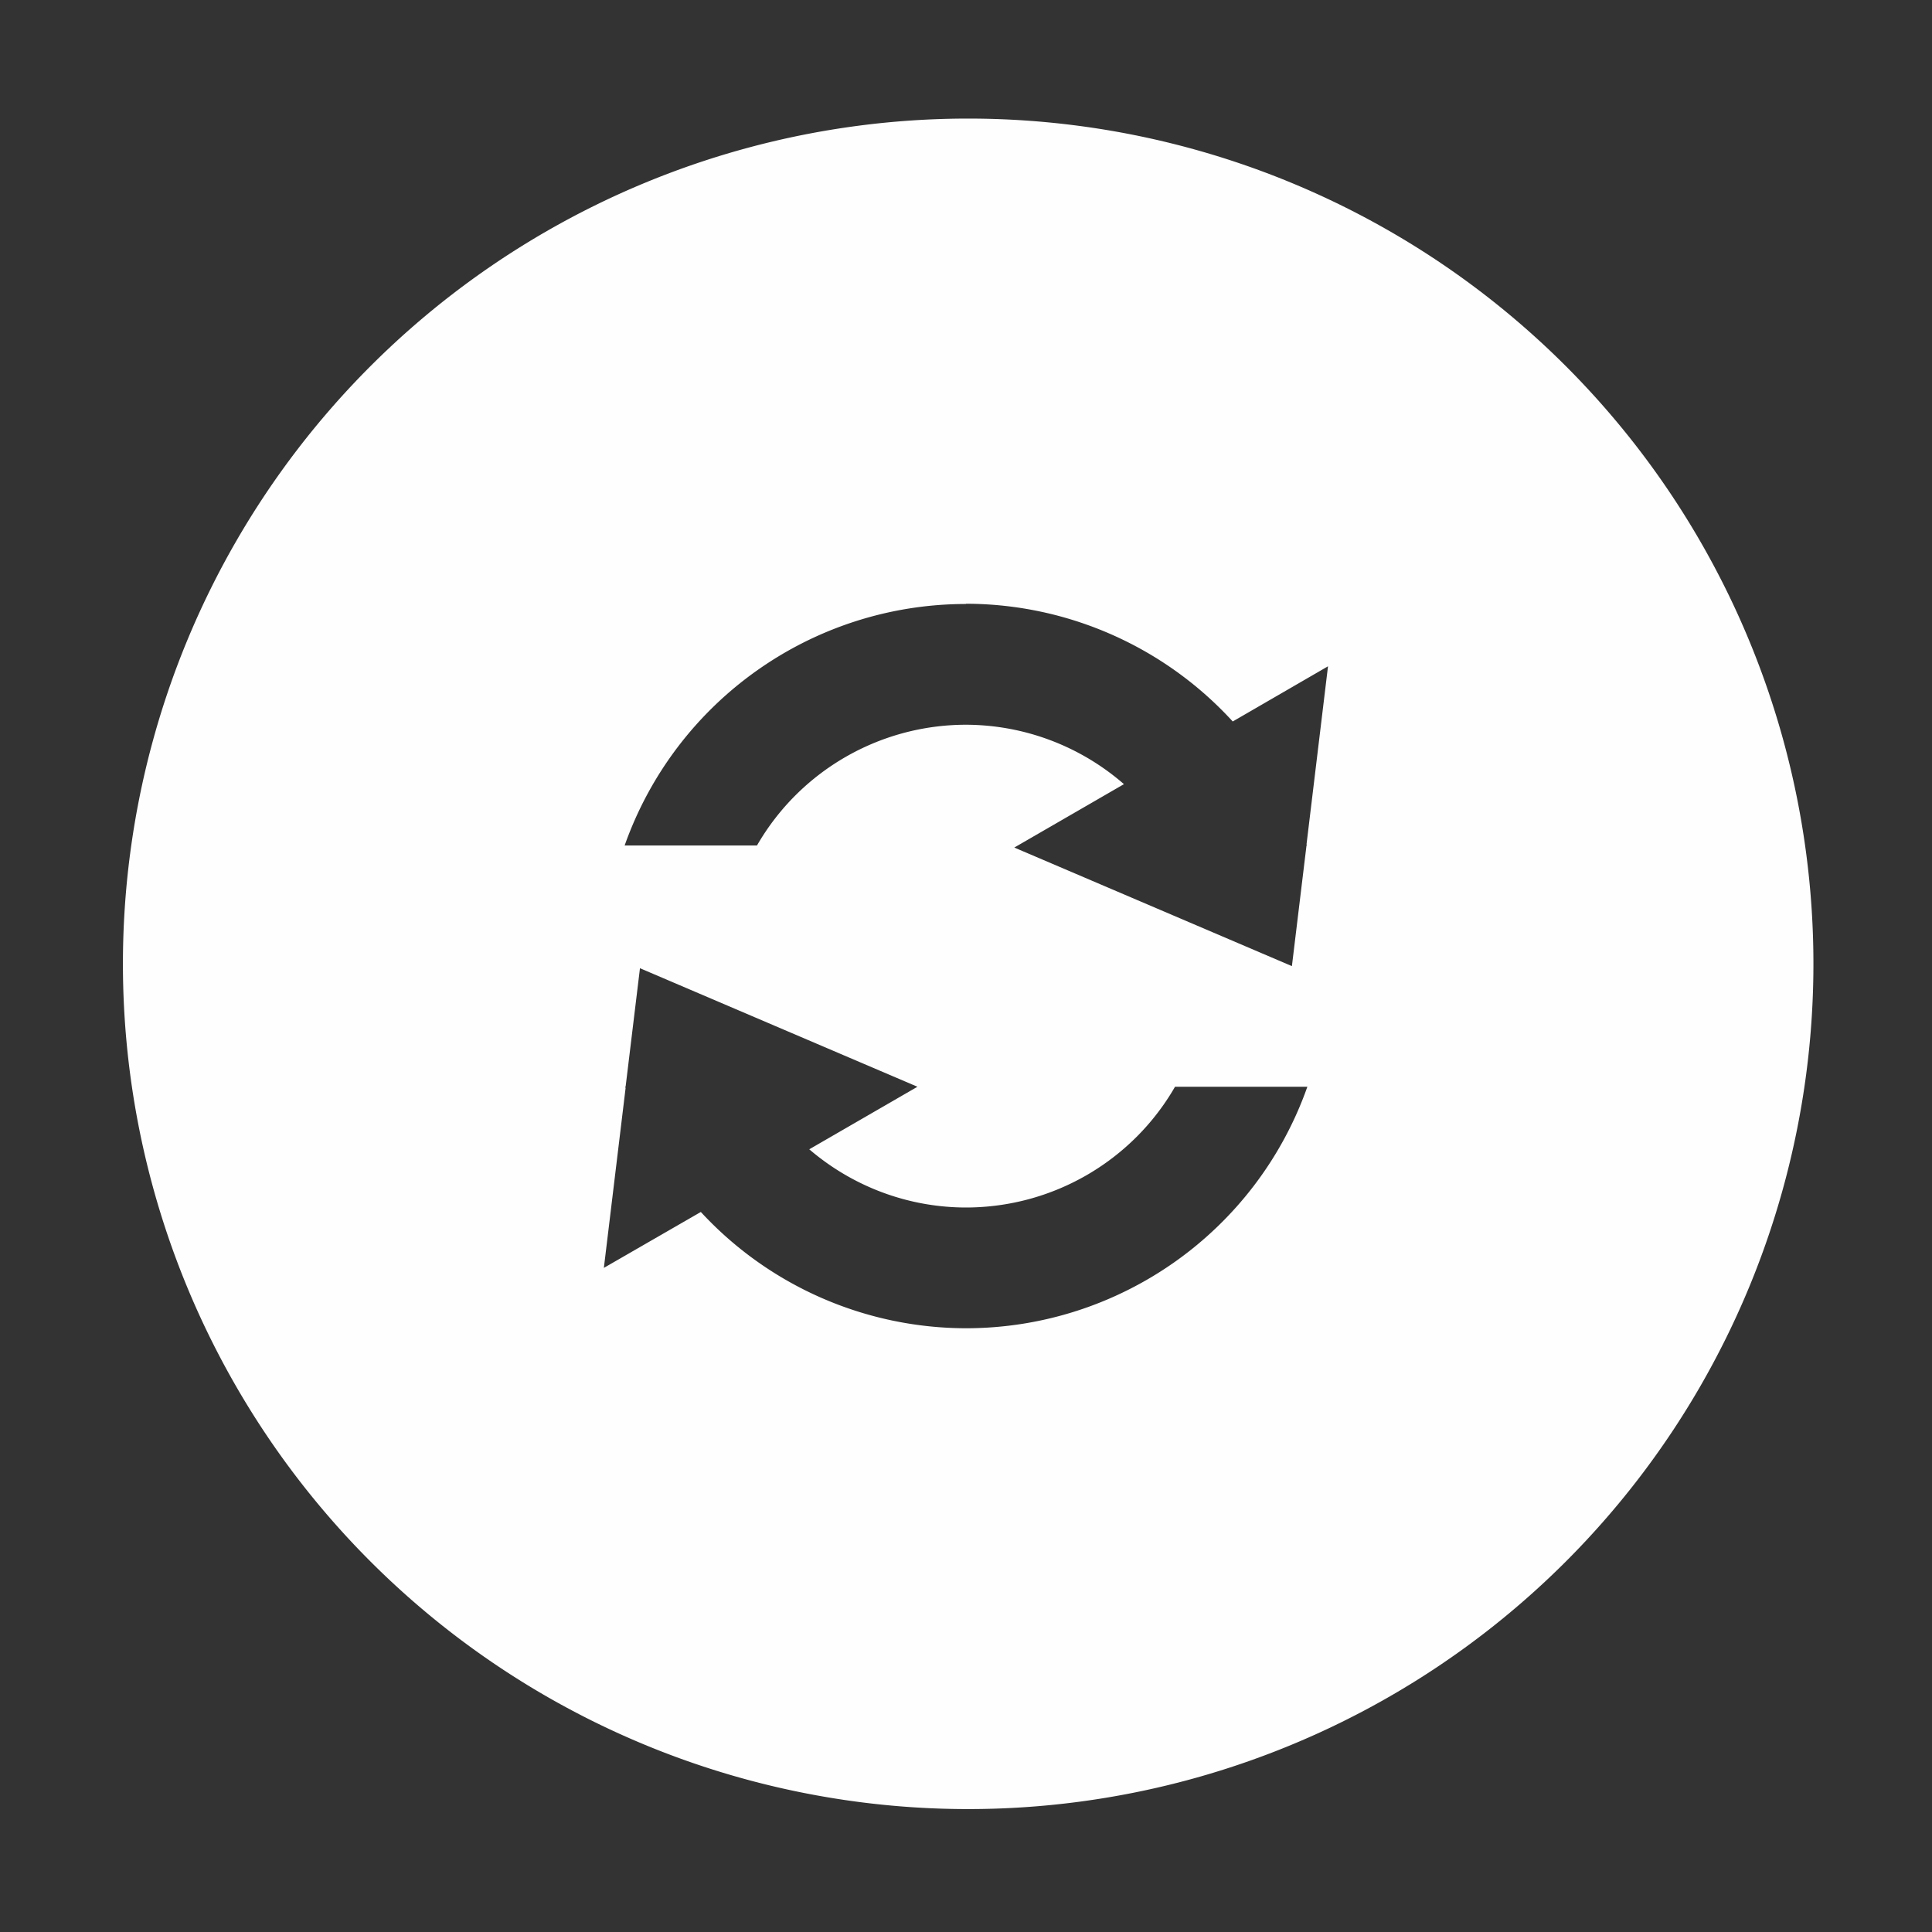 <svg version="1.1" viewBox="0 0 16 16" xmlns="http://www.w3.org/2000/svg">
    <rect x="0" y="0" width="16" height="16" fill="#333333" stroke="none"/>
    <defs>
        <style id="current-color-scheme" type="text/css">.ColorScheme-Text { color:#fefefe; } .ColorScheme-Highlight { color:#51c5c5; }</style>
    </defs>
    <path class="ColorScheme-Text" d="m8.018 0.982a7 7 0 0 0-7 7 7 7 0 0 0 7 7 7 7 0 0 0 7-7 7 7 0 0 0-7-7zm-0.018 4.018c0.84 0.001 1.642 0.355 2.209 0.975l0.789-0.457-0.178 1.475 0.004 0.008h-0.004l-0.121 1-2.299-0.982 0.908-0.525c-0.363-0.316-0.827-0.491-1.309-0.492-0.714 7.321e-4 -1.374 0.382-1.73 1h-1.096c0.424-1.198 1.555-1.999 2.826-2zm-2.701 3.018 2.299 0.982-0.896 0.518c0.362 0.31 0.822 0.482 1.299 0.482 0.714-7.321e-4 1.374-0.382 1.73-1h1.096c-0.423 1.198-1.556 1.999-2.826 2-0.834-0.001-1.631-0.35-2.197-0.963l-0.803 0.463 0.18-1.49-0.004-0.01h0.004l0.119-0.982z" fill="currentColor"/>
</svg>
